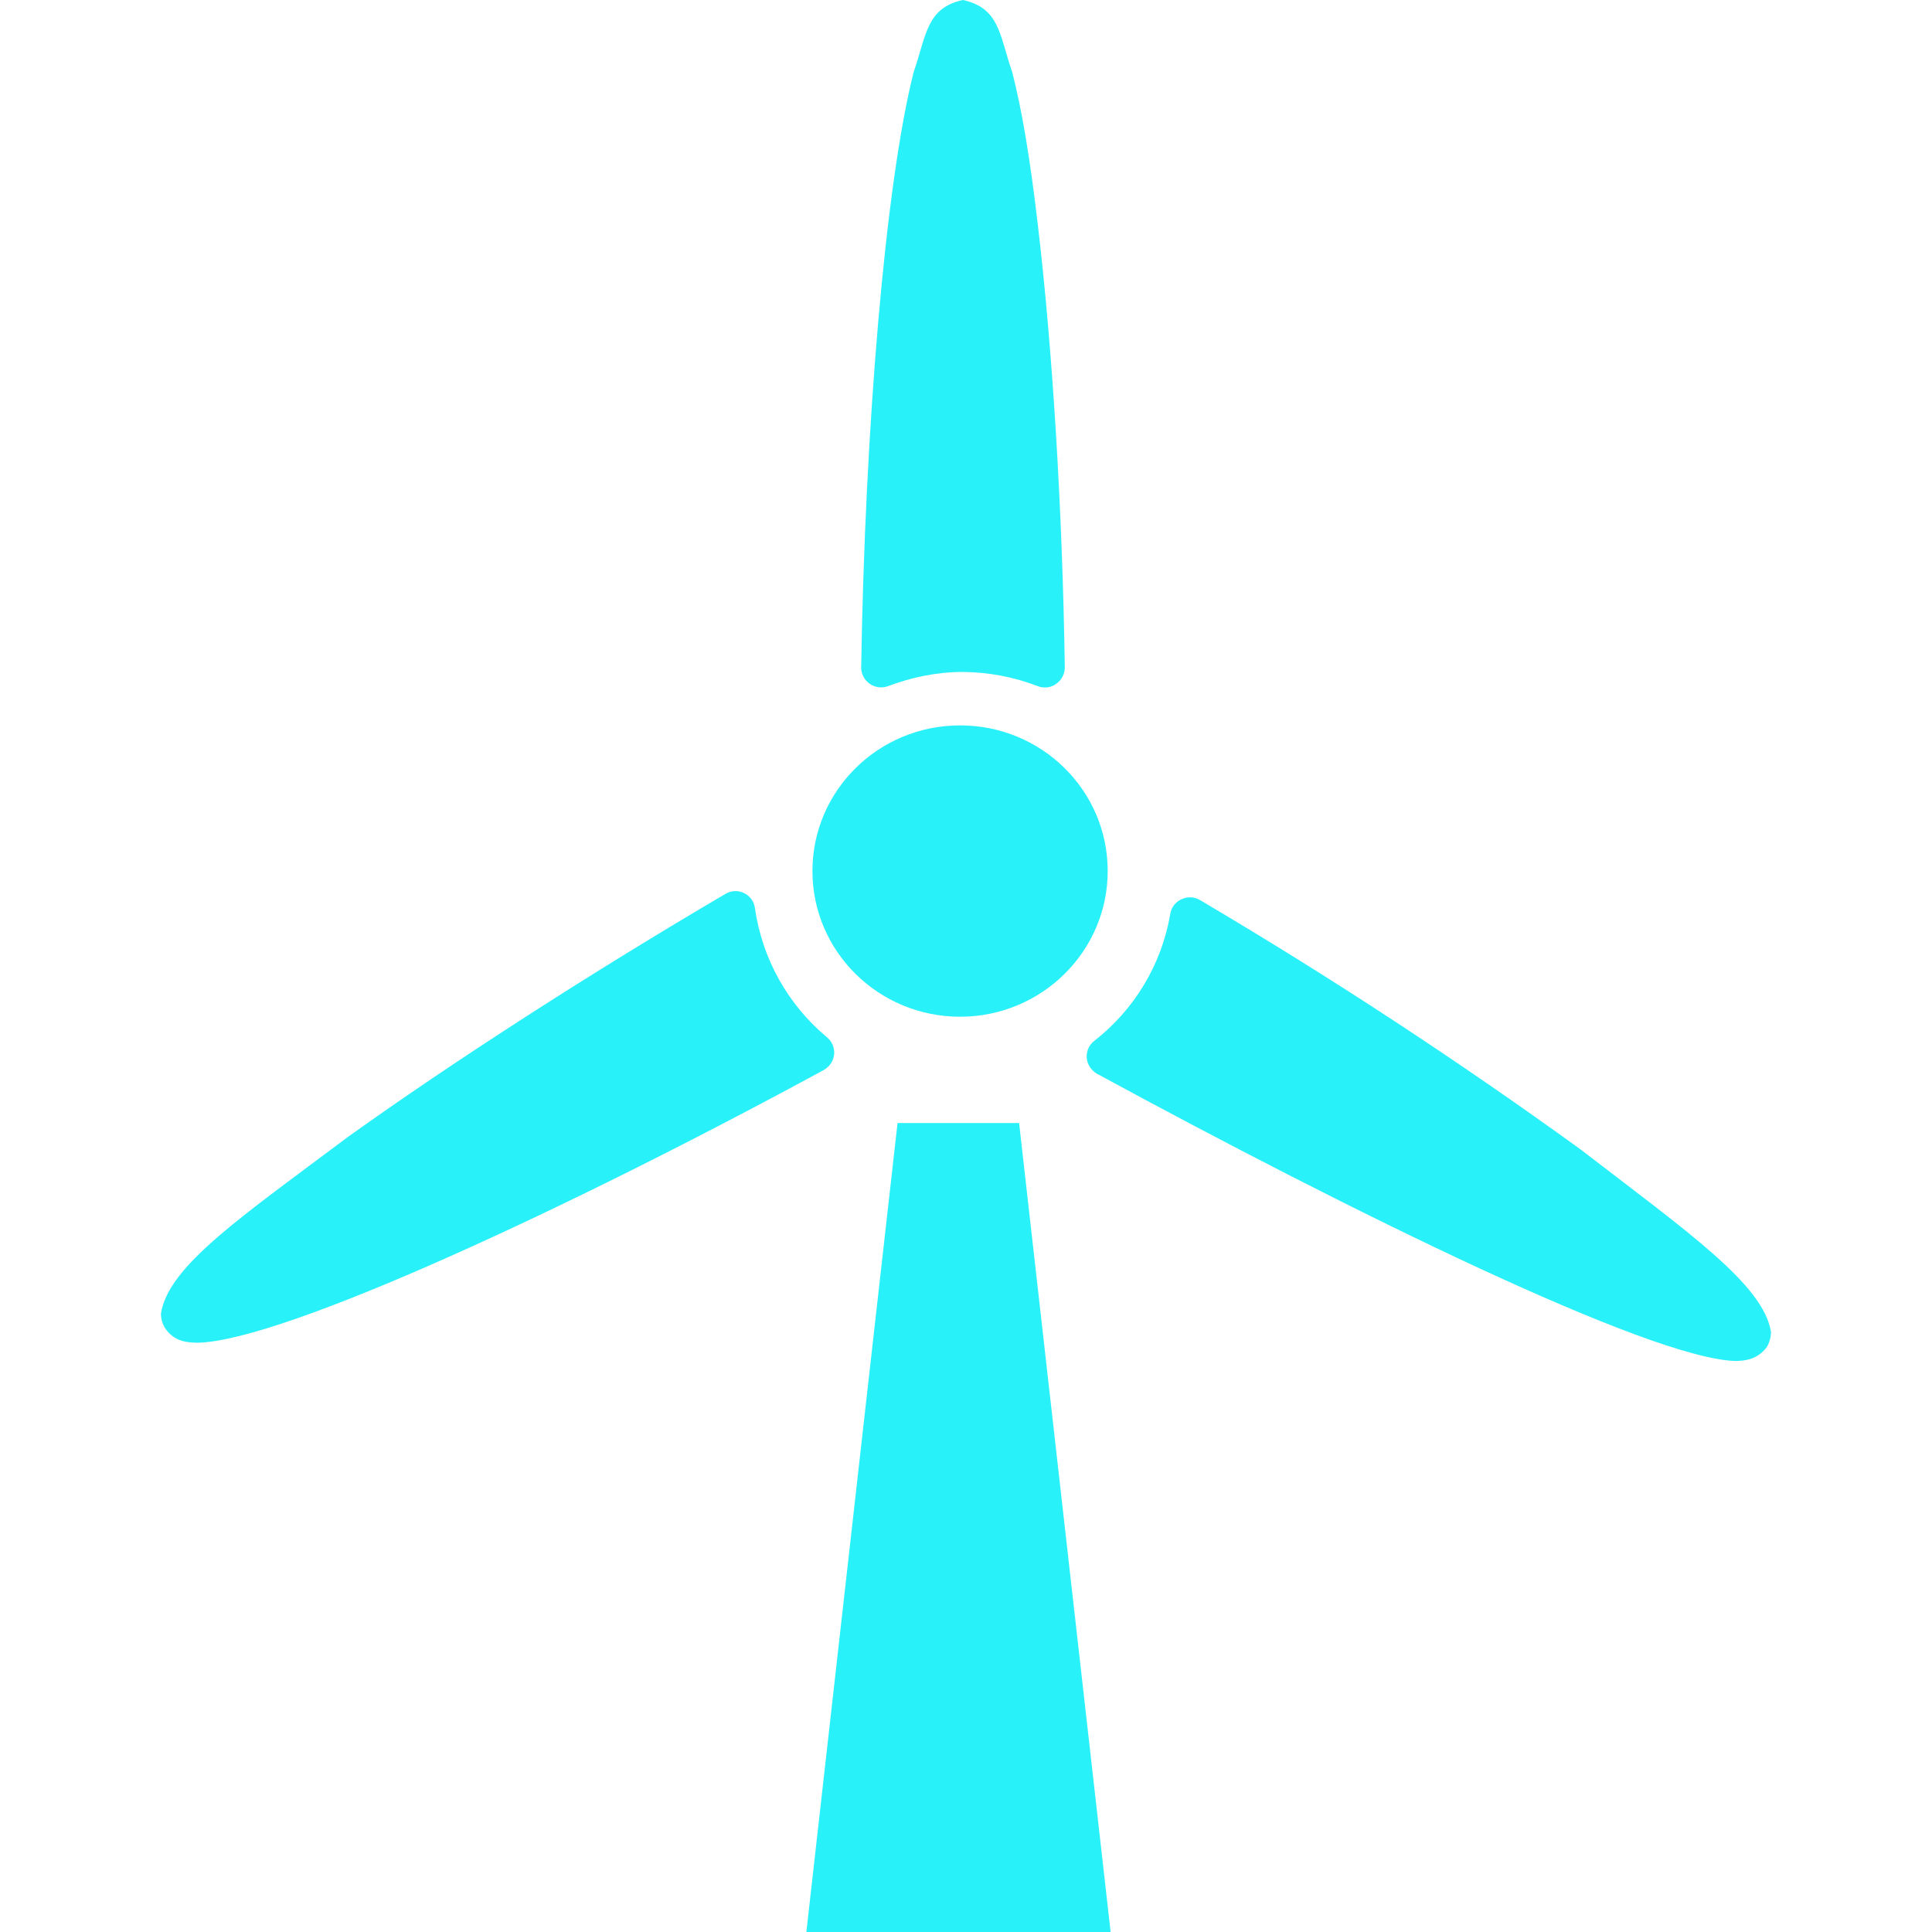 <svg xmlns="http://www.w3.org/2000/svg" xmlns:xlink="http://www.w3.org/1999/xlink" fill="none" version="1.1" width="35" height="35" viewBox="0 0 35 35"><defs><clipPath id="master_svg0_31_2407"><rect x="0" y="0" width="35" height="35" rx="0"/></clipPath></defs><g clip-path="url(#master_svg0_31_2407)"><g><path d="M17.393,18.419C18.87,18.419,20.067,17.235,20.067,15.779C20.067,14.321,18.872,13.141,17.393,13.141C15.914,13.141,14.718,14.322,14.718,15.781C14.718,17.235,15.914,18.419,17.393,18.419ZM16.26,20.344L14.608,35L20.12,35L18.462,20.345L16.26,20.345L16.26,20.344ZM28.631,20.821C26.405,19.21,24.106,17.703,21.74,16.306C21.637,16.245,21.511,16.239,21.403,16.291C21.296,16.339,21.219,16.437,21.201,16.554C21.046,17.467,20.554,18.289,19.822,18.858C19.729,18.931,19.678,19.046,19.687,19.164C19.696,19.281,19.766,19.387,19.869,19.45C24.463,21.947,29.891,24.617,31.445,24.656C31.615,24.652,31.845,24.628,32.011,24.398C32.058,24.316,32.083,24.223,32.083,24.128C31.944,23.272,30.601,22.337,28.631,20.821ZM16.085,12.431C15.849,12.516,15.601,12.341,15.601,12.091C15.669,7.802,16.034,3.341,16.553,1.302C16.782,0.646,16.779,0.144,17.444,0C18.115,0.146,18.106,0.645,18.336,1.302C18.514,1.986,18.669,2.928,18.799,4.054C19.066,6.293,19.248,9.237,19.29,12.09C19.29,12.208,19.233,12.319,19.136,12.387C19.077,12.431,19.005,12.455,18.931,12.454C18.888,12.455,18.844,12.447,18.803,12.431C18.369,12.264,17.909,12.177,17.444,12.173C16.969,12.173,16.514,12.27,16.085,12.431ZM15.111,19.103C15.098,19.221,15.028,19.326,14.924,19.384C10.362,21.863,5.143,24.29,3.583,24.325C3.4,24.321,3.163,24.313,2.992,24.063C2.941,23.982,2.915,23.888,2.916,23.793C3.055,22.932,4.36,22.054,6.294,20.603C8.214,19.228,10.731,17.609,13.14,16.195C13.358,16.062,13.64,16.196,13.676,16.449C13.806,17.365,14.272,18.201,14.984,18.794C15.074,18.868,15.122,18.986,15.111,19.103Z" fill="#29F1FA" fill-opacity="1" style="mix-blend-mode:passthrough"/></g></g></svg>